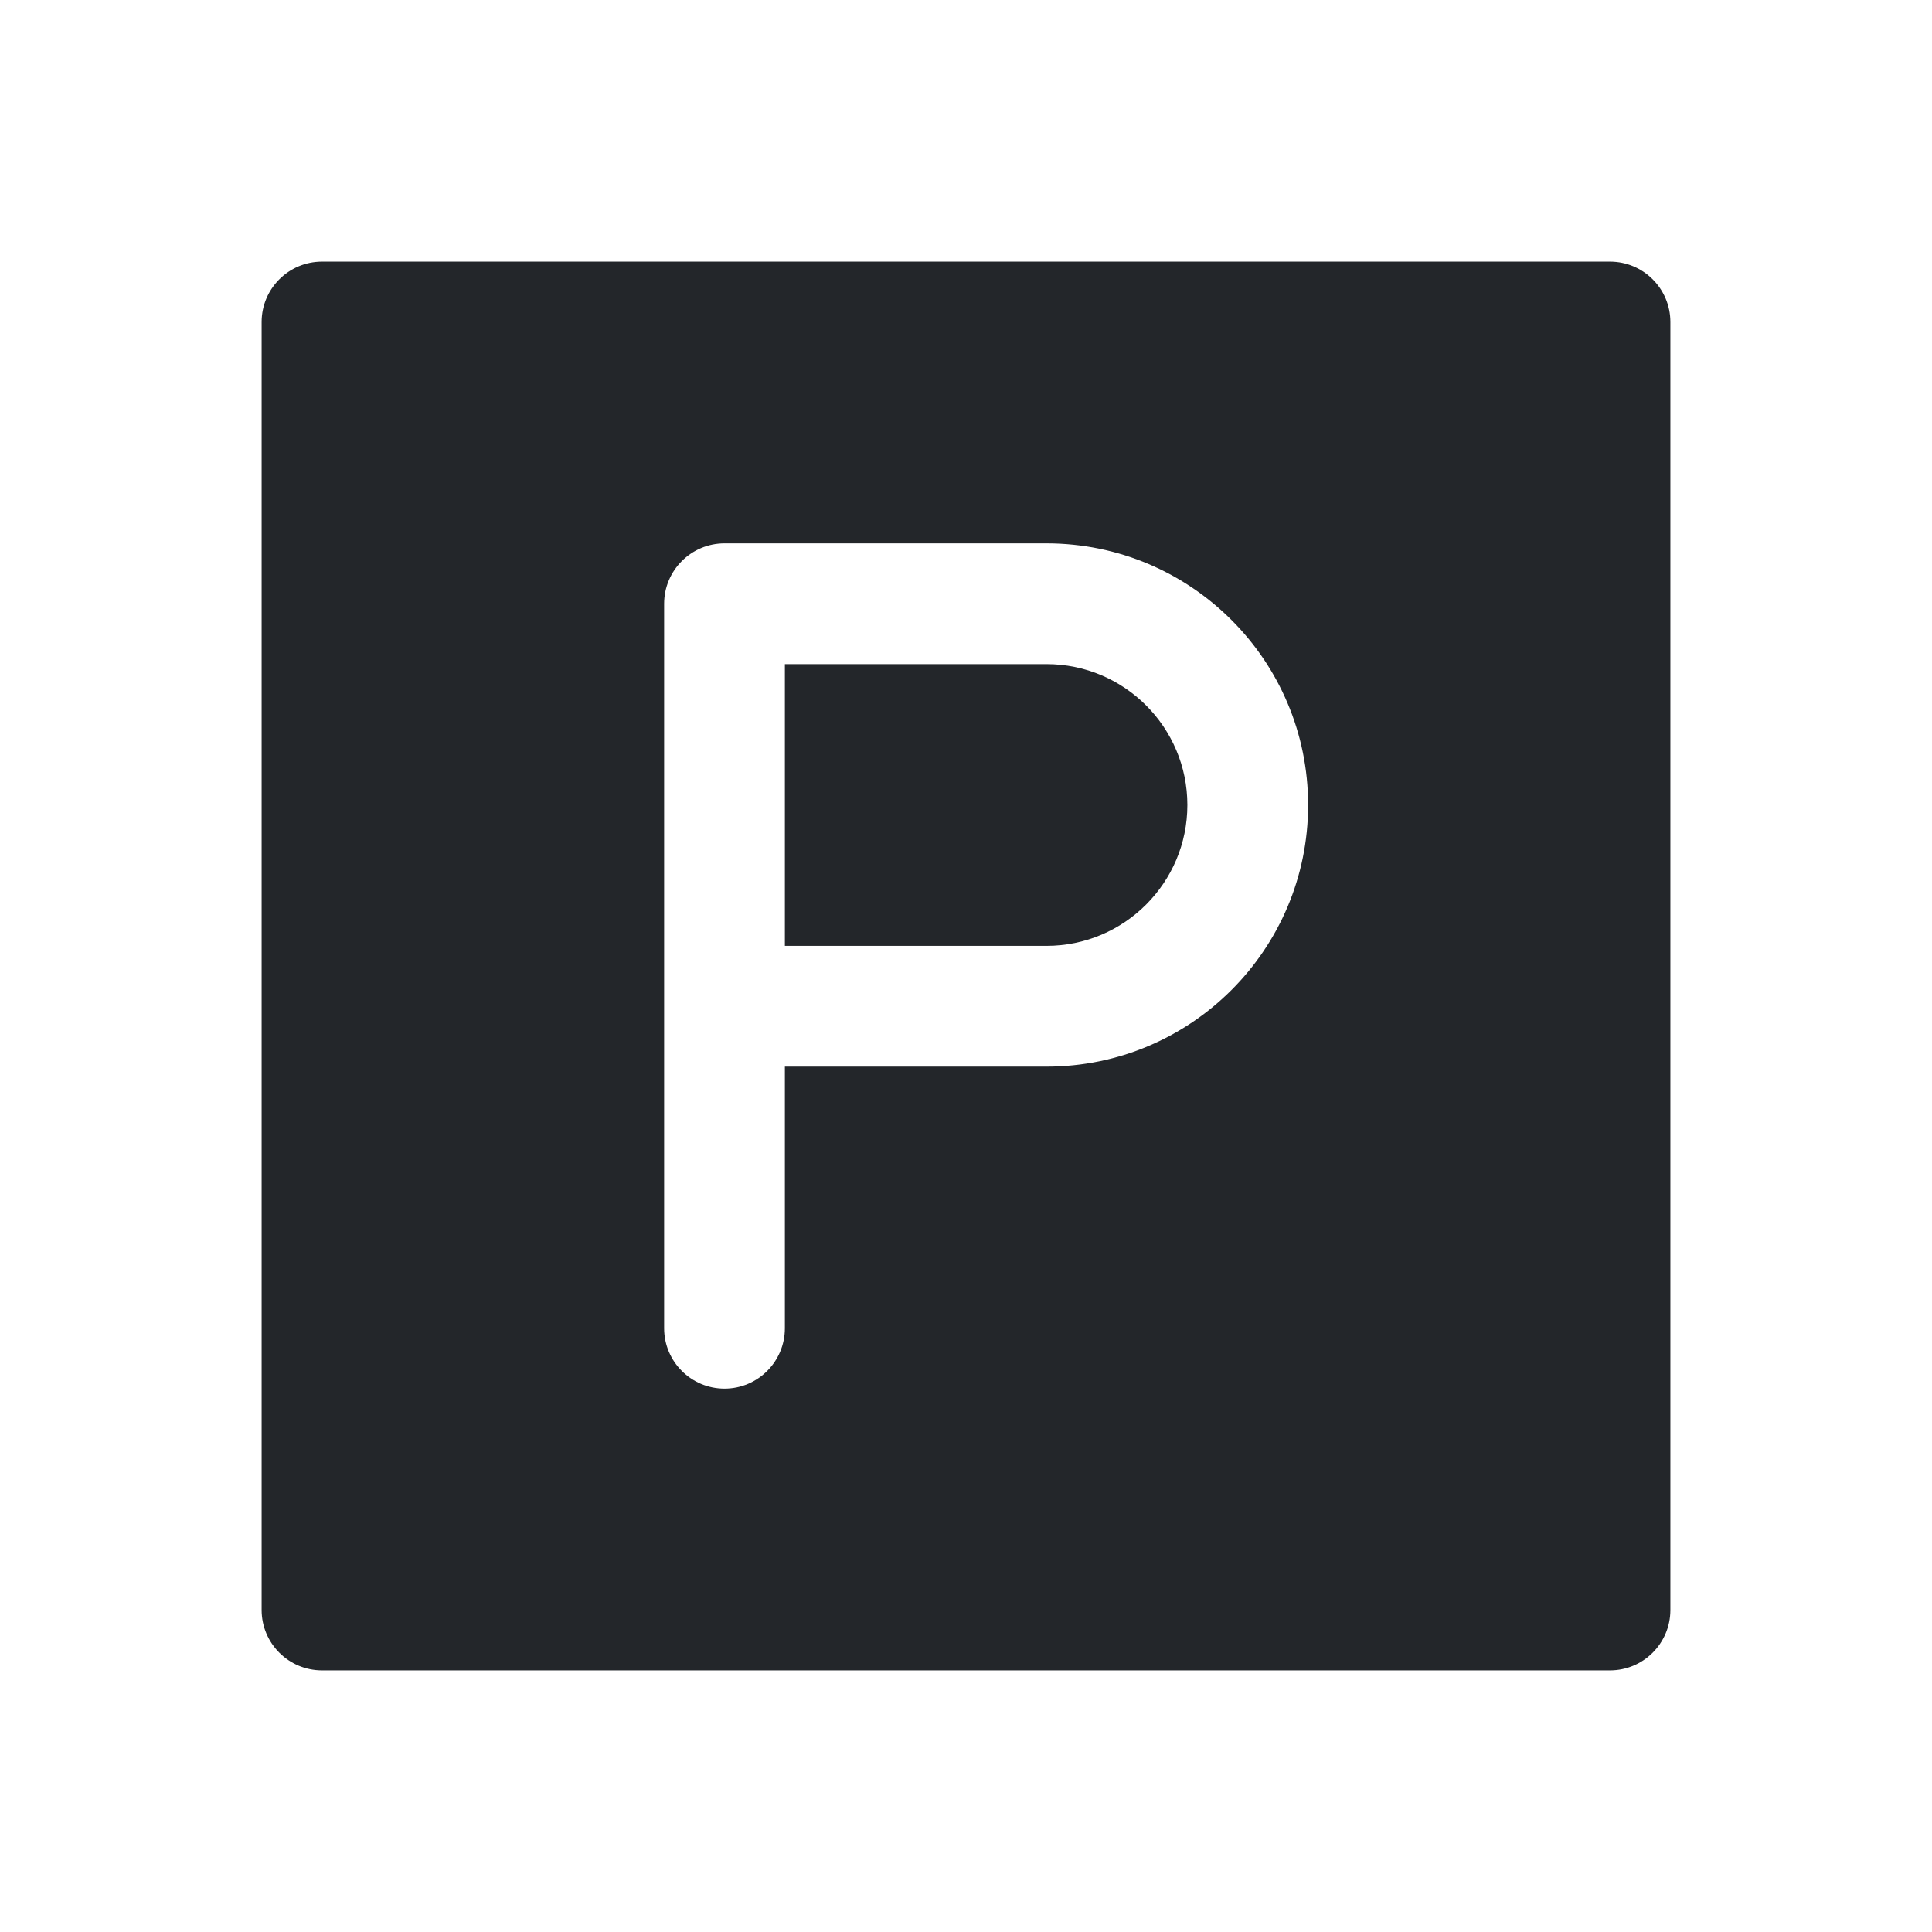 <svg width="24" height="24" viewBox="0 0 24 24" fill="none" xmlns="http://www.w3.org/2000/svg">
<path fill-rule="evenodd" clip-rule="evenodd" d="M4 3.25C3.586 3.25 3.25 3.586 3.25 4V20C3.25 20.414 3.586 20.75 4 20.75H20C20.414 20.75 20.75 20.414 20.75 20V4C20.75 3.586 20.414 3.25 20 3.25H4ZM9 6.75C8.586 6.75 8.25 7.086 8.25 7.5V16.5C8.25 16.914 8.586 17.25 9 17.25C9.414 17.25 9.75 16.914 9.75 16.5V13.25H13C14.795 13.25 16.25 11.795 16.25 10C16.25 8.205 14.795 6.75 13 6.75H9ZM13 11.75H9.75V8.25H13C13.966 8.25 14.75 9.034 14.75 10C14.75 10.966 13.966 11.75 13 11.75Z" fill="#23262A"/>
</svg>
